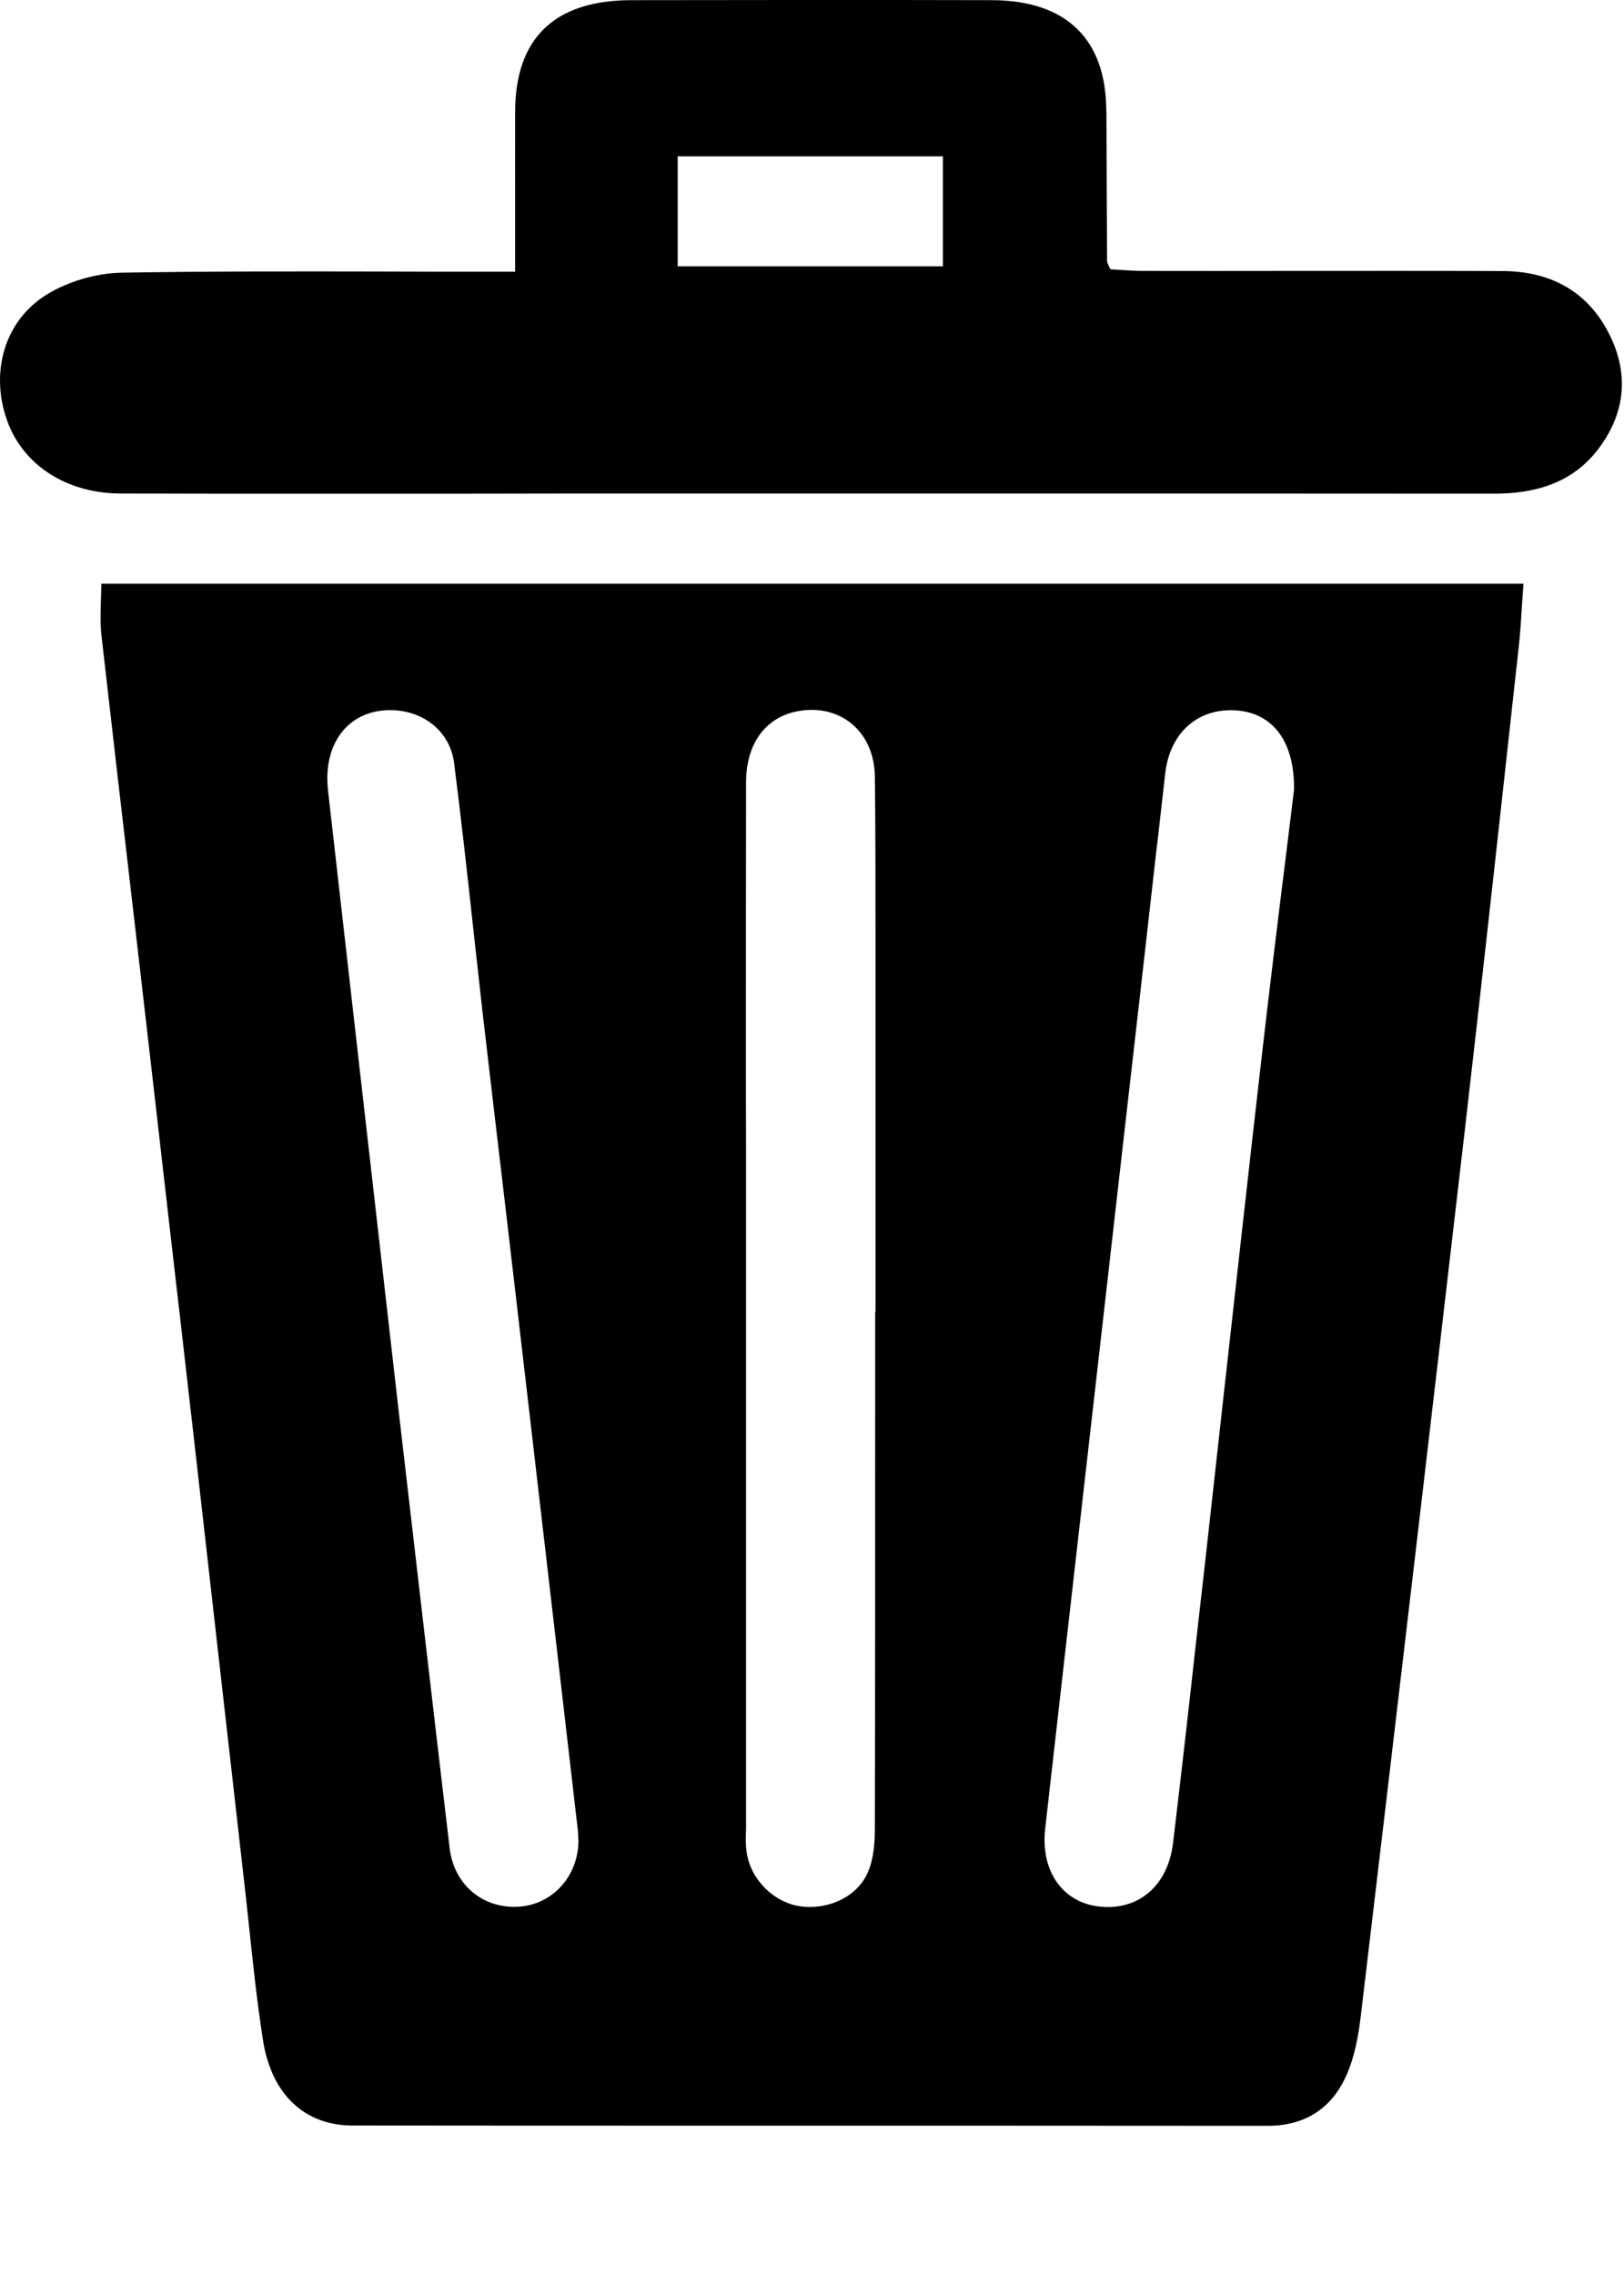 <svg width="10" height="14" viewBox="0 0 10 14"  xmlns="http://www.w3.org/2000/svg">
<path fill-rule="evenodd" clip-rule="evenodd" d="M9.381 3.592H0.624C0.624 3.63 0.622 3.666 0.621 3.702C0.619 3.775 0.617 3.844 0.625 3.913C0.691 4.493 0.758 5.072 0.826 5.652C0.896 6.26 0.967 6.869 1.036 7.477C1.145 8.418 1.252 9.358 1.358 10.299L1.358 10.299L1.358 10.299L1.494 11.497C1.506 11.602 1.518 11.708 1.529 11.813L1.529 11.813C1.555 12.06 1.581 12.308 1.619 12.553C1.671 12.89 1.877 13.079 2.168 13.08C2.92 13.081 3.671 13.081 4.423 13.081H4.423H4.423C5.55 13.081 6.677 13.081 7.805 13.082C8.041 13.082 8.2 12.971 8.288 12.777C8.34 12.663 8.364 12.533 8.379 12.408C8.593 10.607 8.805 8.806 9.014 7.005C9.115 6.13 9.212 5.254 9.308 4.378L9.349 4.007C9.36 3.913 9.366 3.819 9.372 3.722L9.372 3.722L9.372 3.722C9.375 3.679 9.378 3.636 9.381 3.592ZM3.561 11.309V11.309C3.561 11.317 3.561 11.323 3.562 11.328C3.56 11.547 3.403 11.717 3.201 11.733C2.98 11.75 2.798 11.605 2.769 11.376C2.661 10.464 2.556 9.553 2.45 8.641C2.371 7.949 2.292 7.257 2.213 6.564C2.149 5.998 2.084 5.432 2.02 4.866C1.987 4.582 2.138 4.378 2.389 4.37C2.594 4.365 2.769 4.491 2.796 4.694C2.838 5.024 2.875 5.355 2.911 5.686C2.931 5.863 2.95 6.04 2.97 6.217C3.017 6.62 3.064 7.023 3.112 7.426L3.183 8.033L3.425 10.114L3.559 11.271C3.56 11.284 3.56 11.298 3.561 11.309V11.309ZM7.968 4.861C7.973 4.558 7.833 4.388 7.615 4.372C7.376 4.354 7.203 4.51 7.175 4.76L7.126 5.192L7.125 5.195C7.052 5.84 6.979 6.485 6.905 7.129C6.785 8.183 6.665 9.237 6.545 10.291L6.545 10.291L6.436 11.252C6.406 11.511 6.541 11.705 6.764 11.732C7.005 11.761 7.19 11.61 7.223 11.343C7.274 10.918 7.322 10.493 7.369 10.068L7.369 10.068L7.419 9.629C7.459 9.266 7.5 8.902 7.54 8.539L7.54 8.539C7.615 7.869 7.689 7.199 7.766 6.529C7.818 6.075 7.874 5.62 7.927 5.195L7.927 5.195L7.968 4.861ZM5.391 8.072H5.389C5.389 8.283 5.389 8.495 5.389 8.706C5.389 9.552 5.389 10.399 5.387 11.245C5.387 11.336 5.381 11.434 5.346 11.517C5.282 11.672 5.101 11.755 4.928 11.731C4.766 11.708 4.624 11.569 4.598 11.402C4.592 11.364 4.592 11.325 4.593 11.285C4.593 11.272 4.594 11.259 4.594 11.246V7.532C4.594 7.231 4.594 6.929 4.593 6.627C4.593 6.023 4.593 5.419 4.594 4.815C4.594 4.581 4.709 4.42 4.901 4.379C5.166 4.323 5.384 4.497 5.387 4.779C5.391 5.092 5.391 5.405 5.391 5.718C5.391 5.853 5.391 5.987 5.391 6.121V8.072Z" />
<path fill-rule="evenodd" clip-rule="evenodd" d="M3.172 1.328C3.172 1.44 3.172 1.555 3.172 1.672H2.949C2.759 1.672 2.569 1.672 2.379 1.671C1.835 1.67 1.292 1.669 0.748 1.678C0.594 1.681 0.422 1.731 0.292 1.81C0.027 1.971 -0.061 2.289 0.042 2.583C0.138 2.859 0.407 3.037 0.745 3.037C1.468 3.039 2.191 3.038 2.914 3.038C3.276 3.037 3.638 3.037 4 3.037C4.42 3.037 4.84 3.037 5.26 3.037C6.573 3.037 7.886 3.037 9.2 3.038C9.457 3.038 9.681 2.971 9.838 2.768C10.006 2.55 10.034 2.307 9.911 2.06C9.782 1.799 9.555 1.67 9.256 1.668C8.816 1.666 8.376 1.667 7.936 1.667C7.636 1.667 7.337 1.668 7.038 1.667C6.991 1.667 6.943 1.664 6.899 1.661C6.877 1.66 6.857 1.658 6.837 1.657C6.833 1.647 6.829 1.64 6.826 1.634C6.82 1.621 6.817 1.614 6.817 1.606C6.815 1.298 6.814 0.99 6.813 0.682L6.812 0.682C6.811 0.241 6.566 0.002 6.107 0.001C5.368 -0.001 4.628 0 3.889 0.001C3.415 0.001 3.173 0.234 3.172 0.688C3.171 0.899 3.172 1.11 3.172 1.328ZM5.806 1.639H4.173V0.962H5.806V1.639Z" />
</svg>
